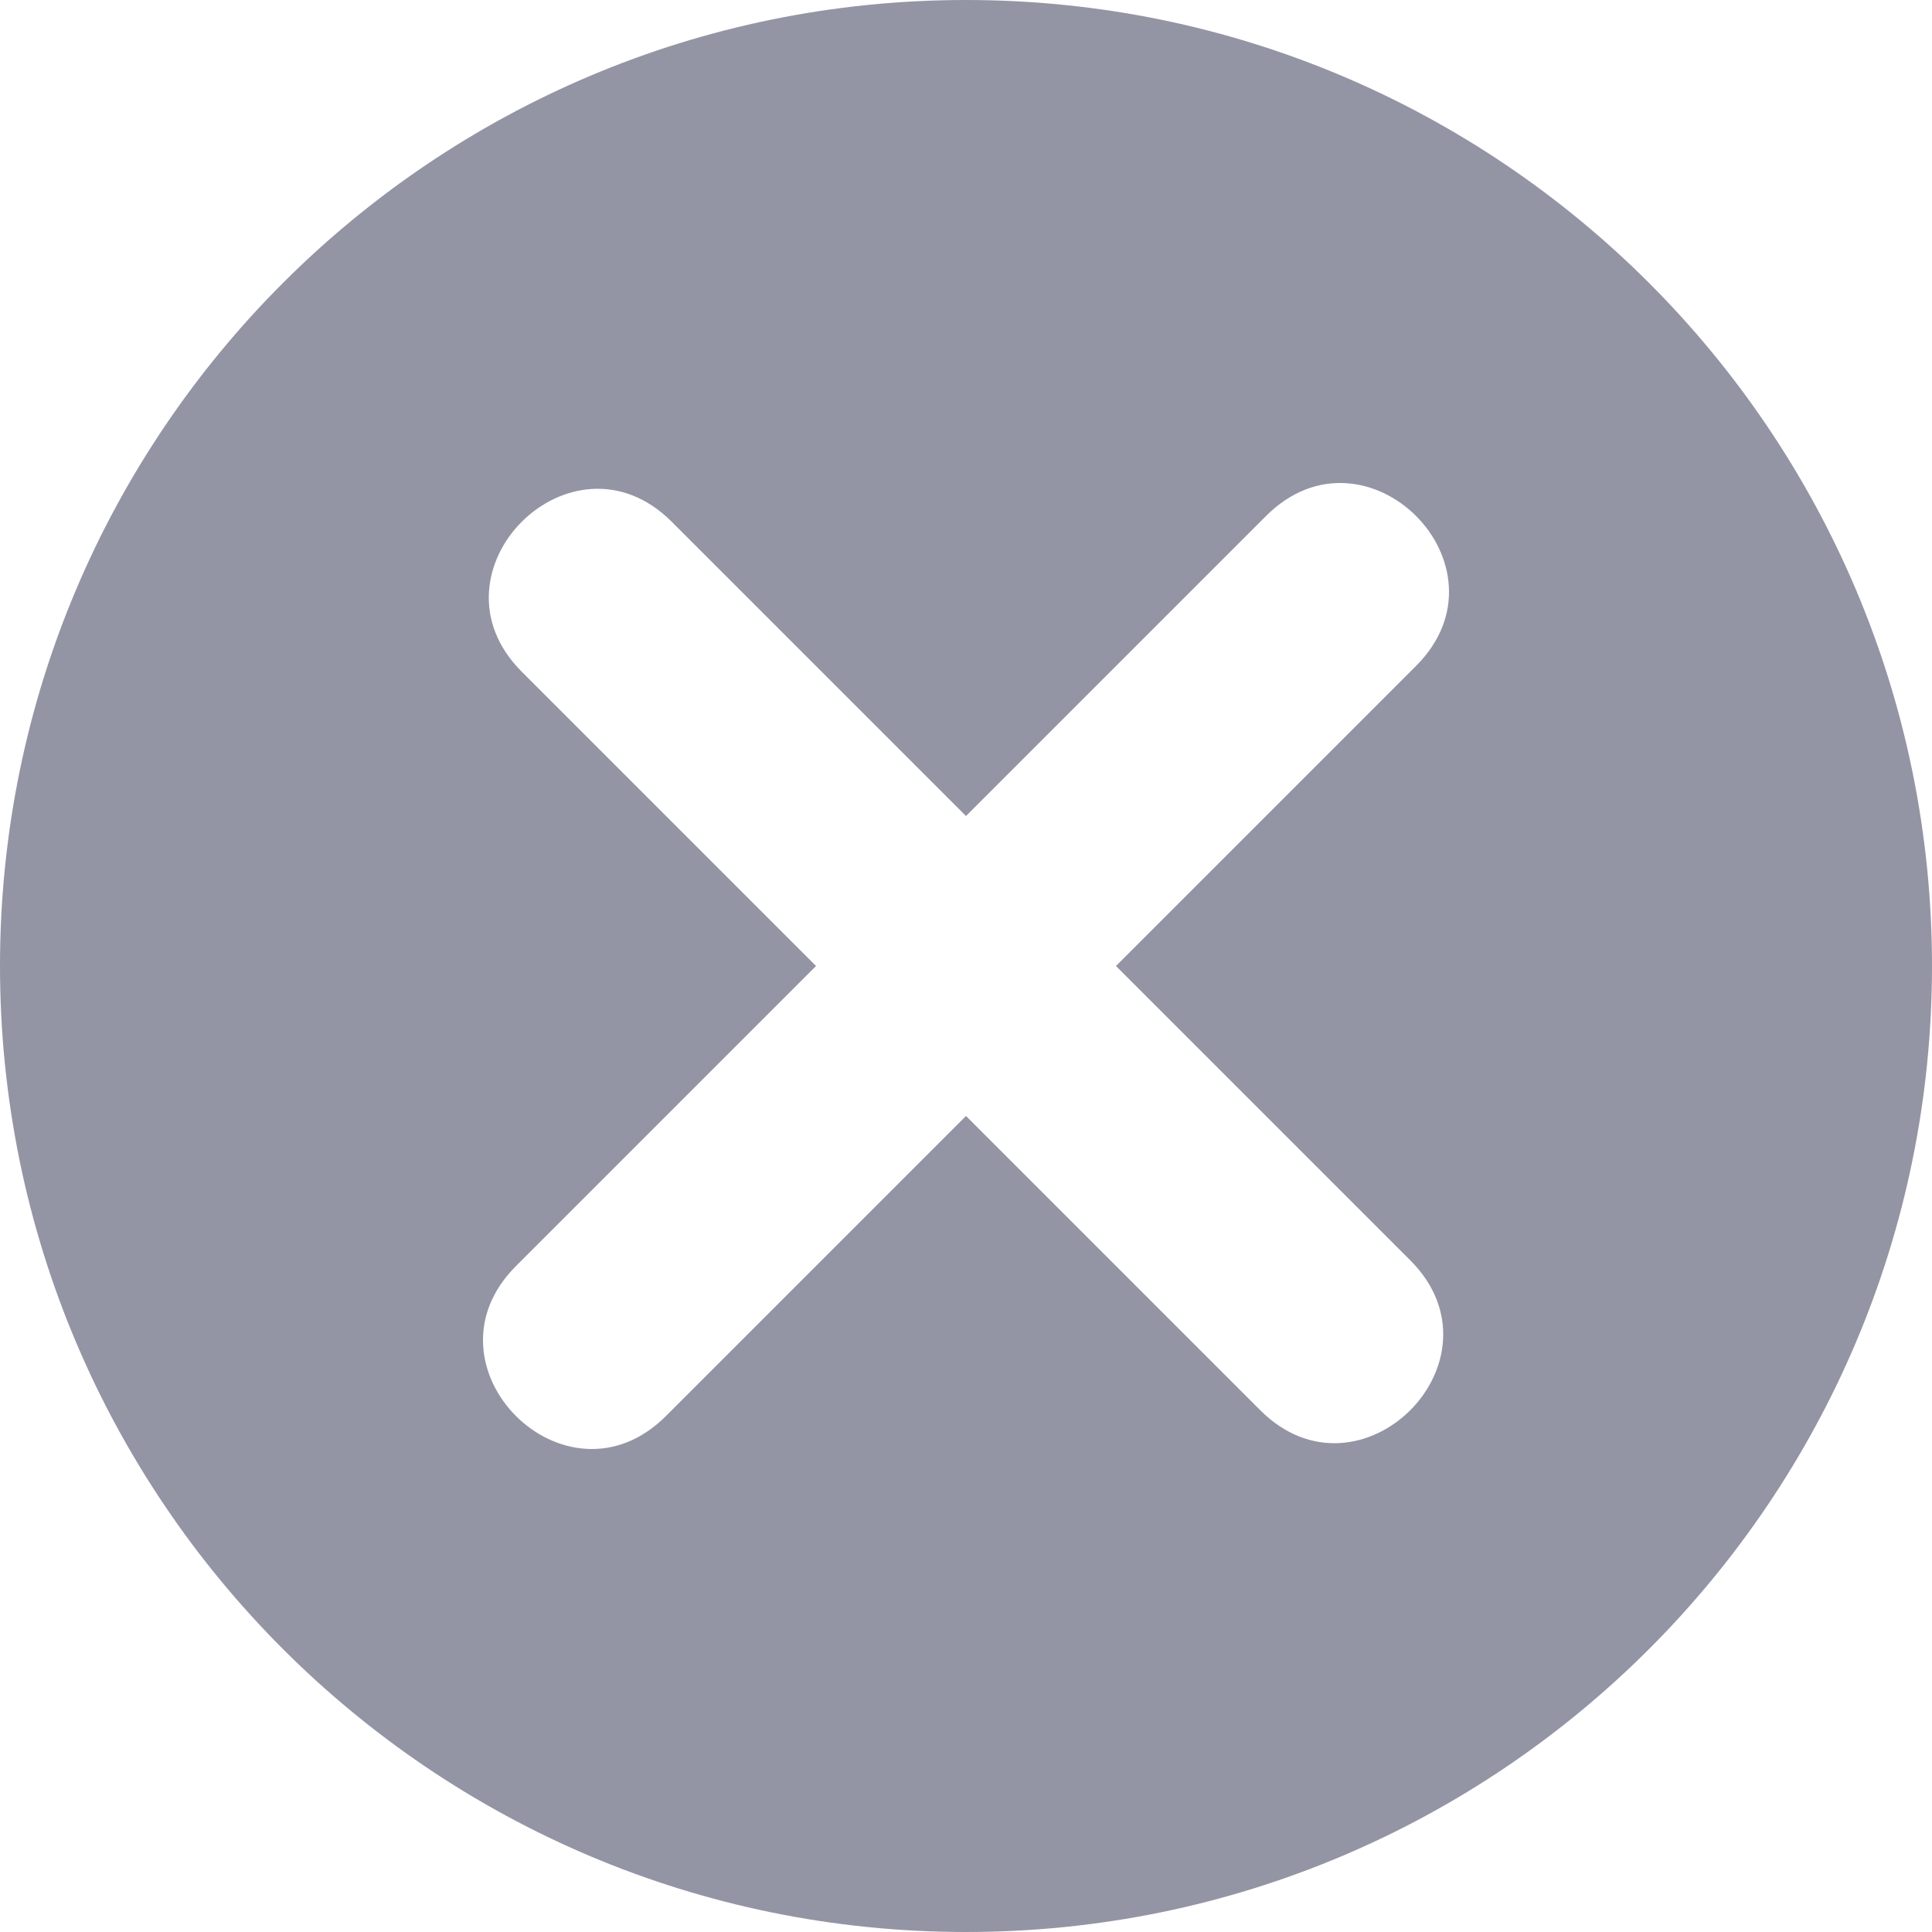 <svg width="16" height="16" viewBox="0 0 16 16" fill="none" xmlns="http://www.w3.org/2000/svg">
    <path fill-rule="evenodd" clip-rule="evenodd" d="M16 8C16 12.418 12.418 16 8 16C3.582 16 0 12.418 0 8C0 3.582 3.582 0 8 0C12.418 0 16 3.582 16 8ZM4.273 10.485C3.445 11.313 4.687 12.555 5.515 11.727L8 9.242L10.437 11.679C11.265 12.507 12.507 11.265 11.679 10.437L9.242 8L11.727 5.515C12.555 4.687 11.313 3.445 10.485 4.273L8 6.758L5.563 4.321C4.735 3.493 3.493 4.735 4.321 5.563L6.758 8L4.273 10.485Z" fill="#9395A4"/>
</svg>
